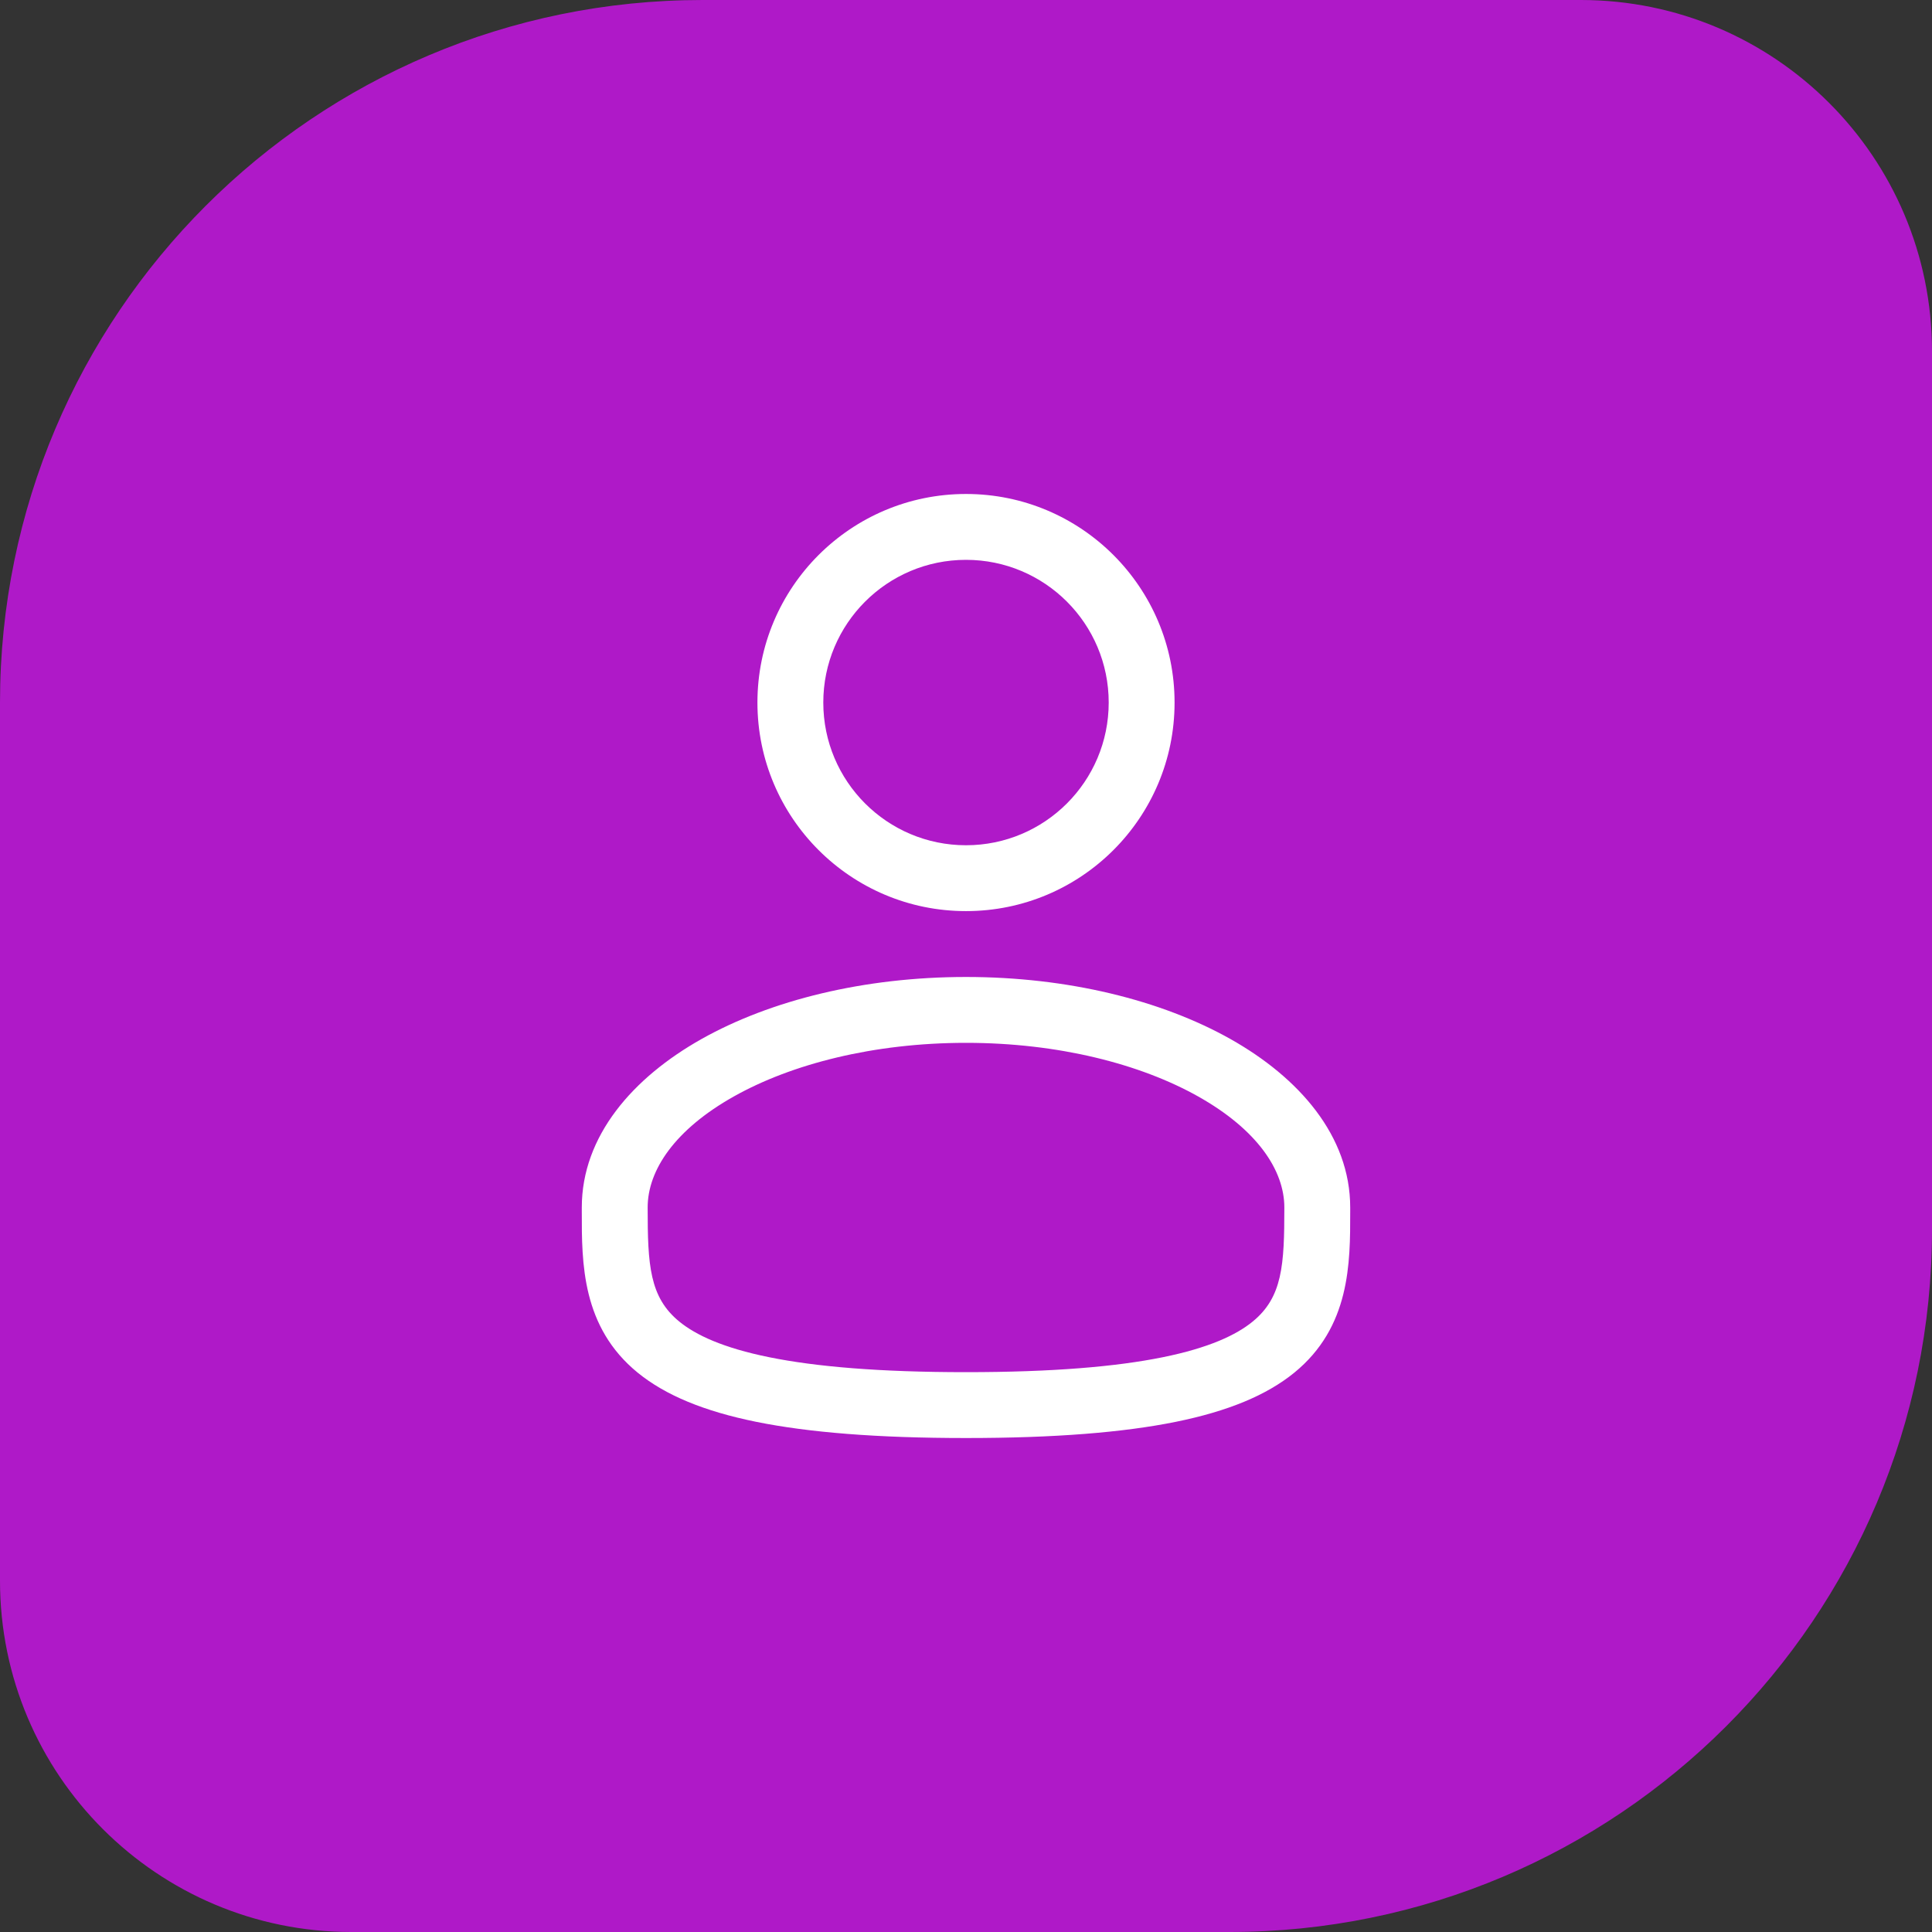 <svg width="44" height="44" viewBox="0 0 44 44" fill="none" xmlns="http://www.w3.org/2000/svg">
<rect x="0" y="0" width="44" height="44" fill="#333333" stroke="none"/>
<path d="M0 16C0 7.163 7.163 0 16 0H36C40.418 0 44 3.582 44 8V28C44 36.837 36.837 44 28 44H8C3.582 44 0 40.418 0 36V16Z" fill="#AF19C8"/>
<path fill-rule="evenodd" clip-rule="evenodd" d="M22 11.25C19.377 11.25 17.25 13.377 17.25 16C17.25 18.623 19.377 20.75 22 20.75C24.623 20.75 26.75 18.623 26.75 16C26.75 13.377 24.623 11.25 22 11.25ZM18.75 16C18.75 14.205 20.205 12.75 22 12.75C23.795 12.75 25.25 14.205 25.25 16C25.25 17.795 23.795 19.25 22 19.25C20.205 19.25 18.75 17.795 18.75 16Z" fill="white"/>
<path fill-rule="evenodd" clip-rule="evenodd" d="M22 22.25C19.686 22.25 17.555 22.776 15.975 23.664C14.419 24.54 13.25 25.866 13.25 27.5L13.25 27.602C13.249 28.764 13.247 30.222 14.526 31.264C15.156 31.776 16.036 32.141 17.226 32.382C18.419 32.623 19.974 32.75 22 32.75C24.026 32.75 25.581 32.623 26.774 32.382C27.963 32.141 28.844 31.776 29.474 31.264C30.753 30.222 30.751 28.764 30.75 27.602L30.75 27.5C30.75 25.866 29.58 24.54 28.024 23.664C26.445 22.776 24.313 22.25 22 22.25ZM14.75 27.5C14.75 26.649 15.371 25.725 16.711 24.972C18.027 24.232 19.895 23.75 22 23.75C24.105 23.75 25.973 24.232 27.289 24.972C28.628 25.725 29.25 26.649 29.25 27.5C29.25 28.808 29.21 29.544 28.526 30.1C28.156 30.402 27.536 30.697 26.476 30.911C25.419 31.125 23.974 31.25 22 31.25C20.026 31.25 18.581 31.125 17.524 30.911C16.463 30.697 15.844 30.402 15.473 30.1C14.79 29.544 14.75 28.808 14.75 27.5Z" fill="white"/>
</svg>
